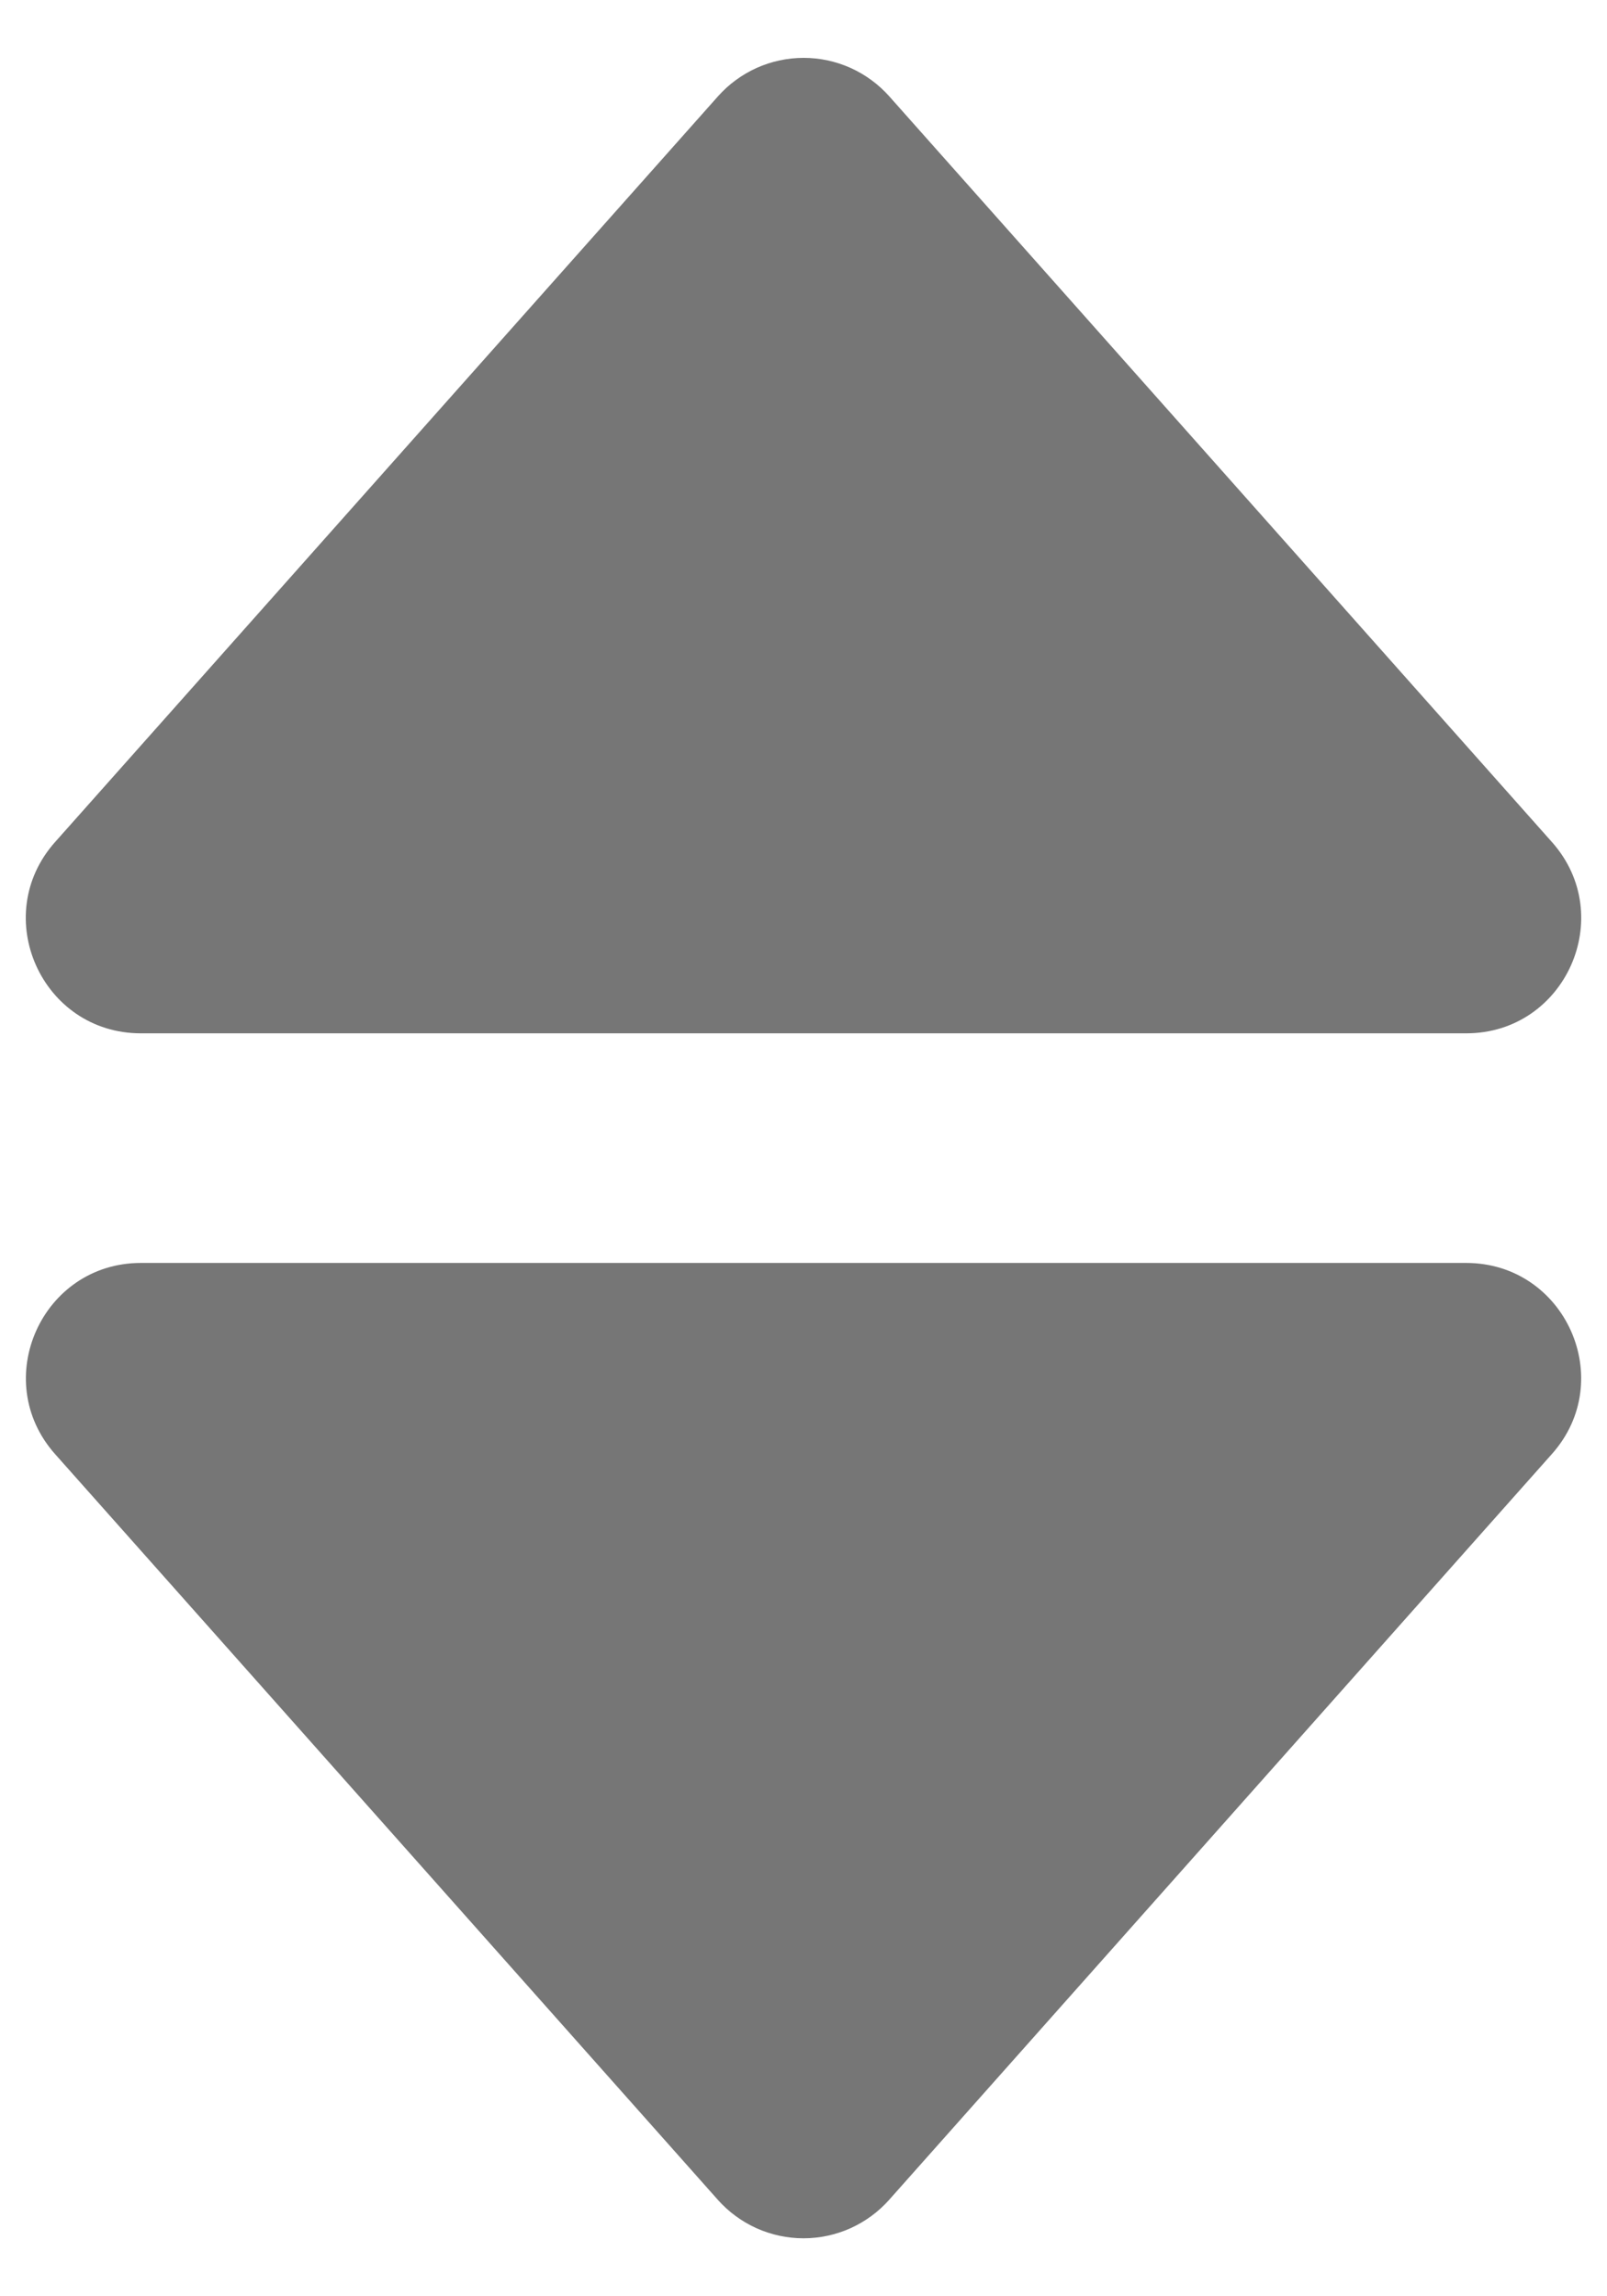 <svg width="14" height="20" viewBox="0 0 14 20" fill="none" xmlns="http://www.w3.org/2000/svg">
<path d="M1.227 9H12.774C13.636 9 14.094 7.98 13.521 7.335L7.748 0.84C7.654 0.734 7.539 0.65 7.411 0.592C7.282 0.534 7.142 0.504 7.001 0.504C6.86 0.504 6.72 0.534 6.591 0.592C6.463 0.65 6.348 0.734 6.254 0.84L0.479 7.335C-0.094 7.98 0.364 9 1.227 9ZM6.253 19.159C6.347 19.265 6.462 19.349 6.59 19.407C6.719 19.465 6.859 19.495 7 19.495C7.141 19.495 7.281 19.465 7.41 19.407C7.538 19.349 7.653 19.265 7.747 19.159L13.52 12.664C14.094 12.02 13.636 11 12.773 11H1.227C0.365 11 -0.093 12.02 0.48 12.665L6.253 19.159Z" fill="#767676"/>
</svg>
